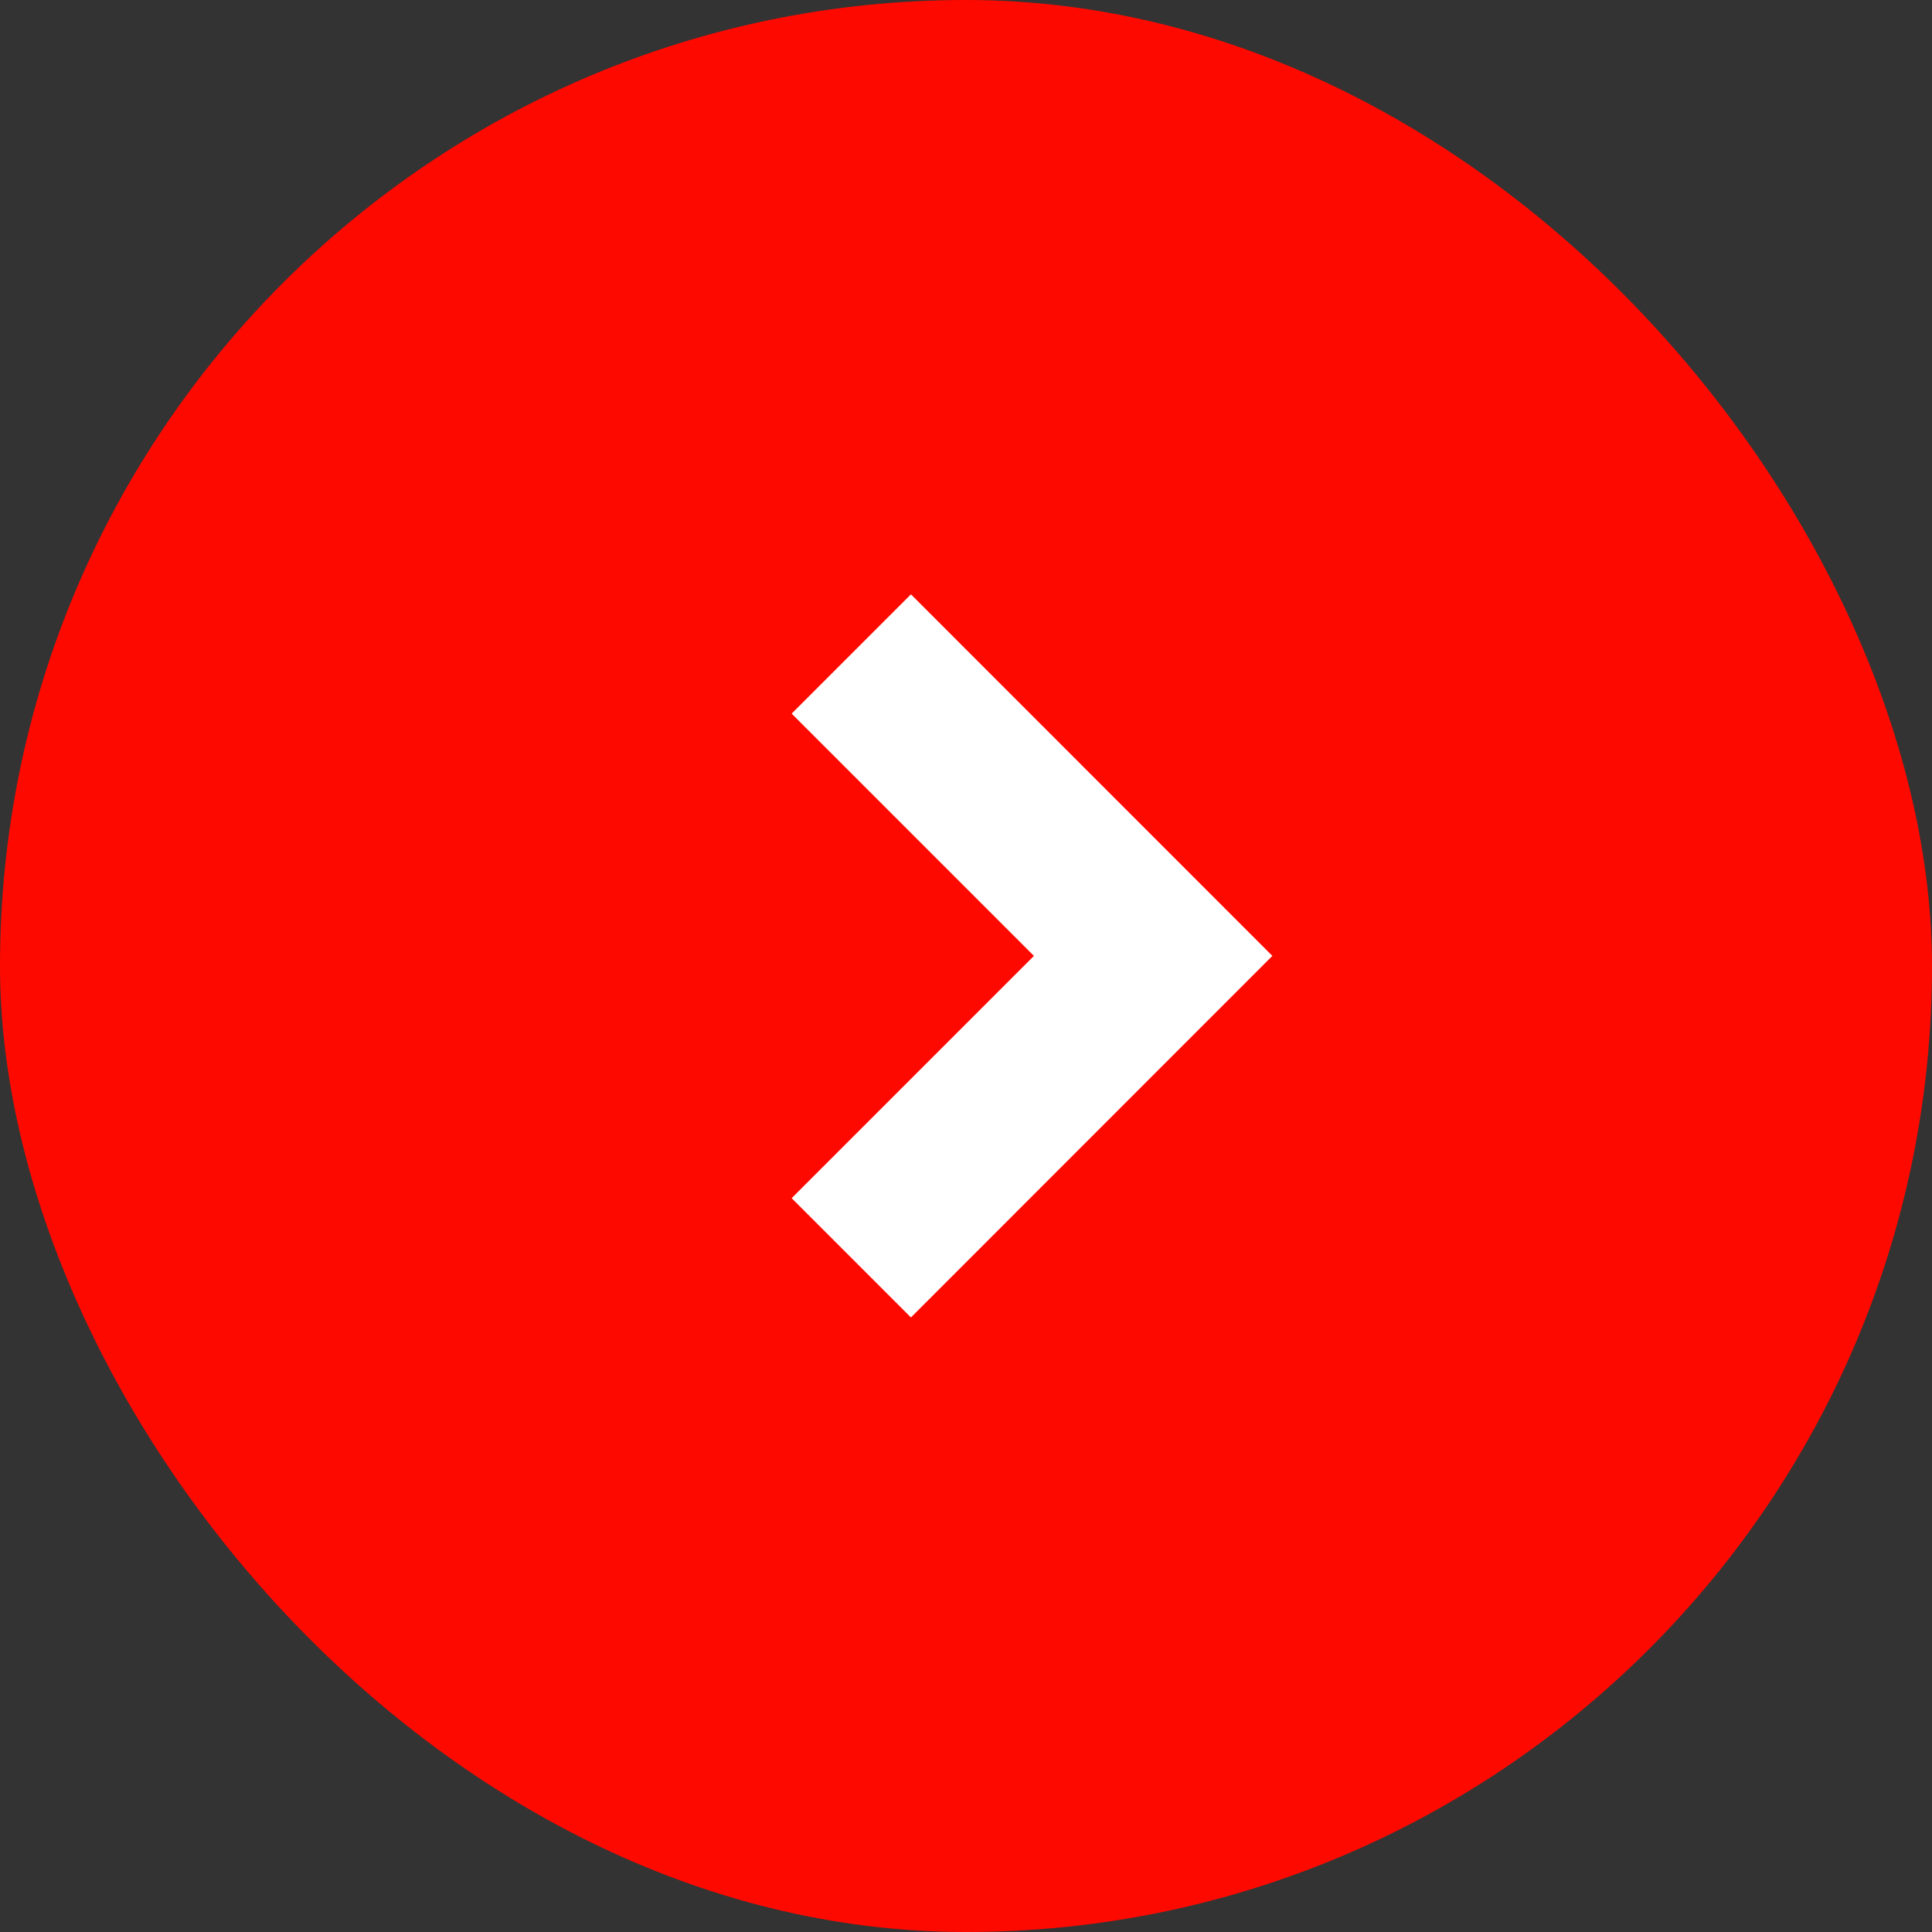 <svg xmlns="http://www.w3.org/2000/svg" viewBox="-1341 4461 30 30">
  <rect x="-1341" y="4461" width="30" height="30" fill="#333333" stroke="none"/>
  <defs>
    <style>
      .cls-1 {
        fill: #fe0900;
      }

      .cls-2 {
        fill: #fff;
        stroke: #fff;
      }
    </style>
  </defs>
  <g id="right" transform="translate(-1561)">
    <rect id="Rectangle_2782" data-name="Rectangle 2782" class="cls-1" width="30" height="30" rx="15" transform="translate(220 4461)"/>
    <path id="Path_78" data-name="Path 78" class="cls-2" d="M59.795,0,58.65,1.145l3.762,3.762L58.65,8.669l1.145,1.145L64.7,4.907Z" transform="translate(174.35 4470.936)"/>
  </g>
</svg>
